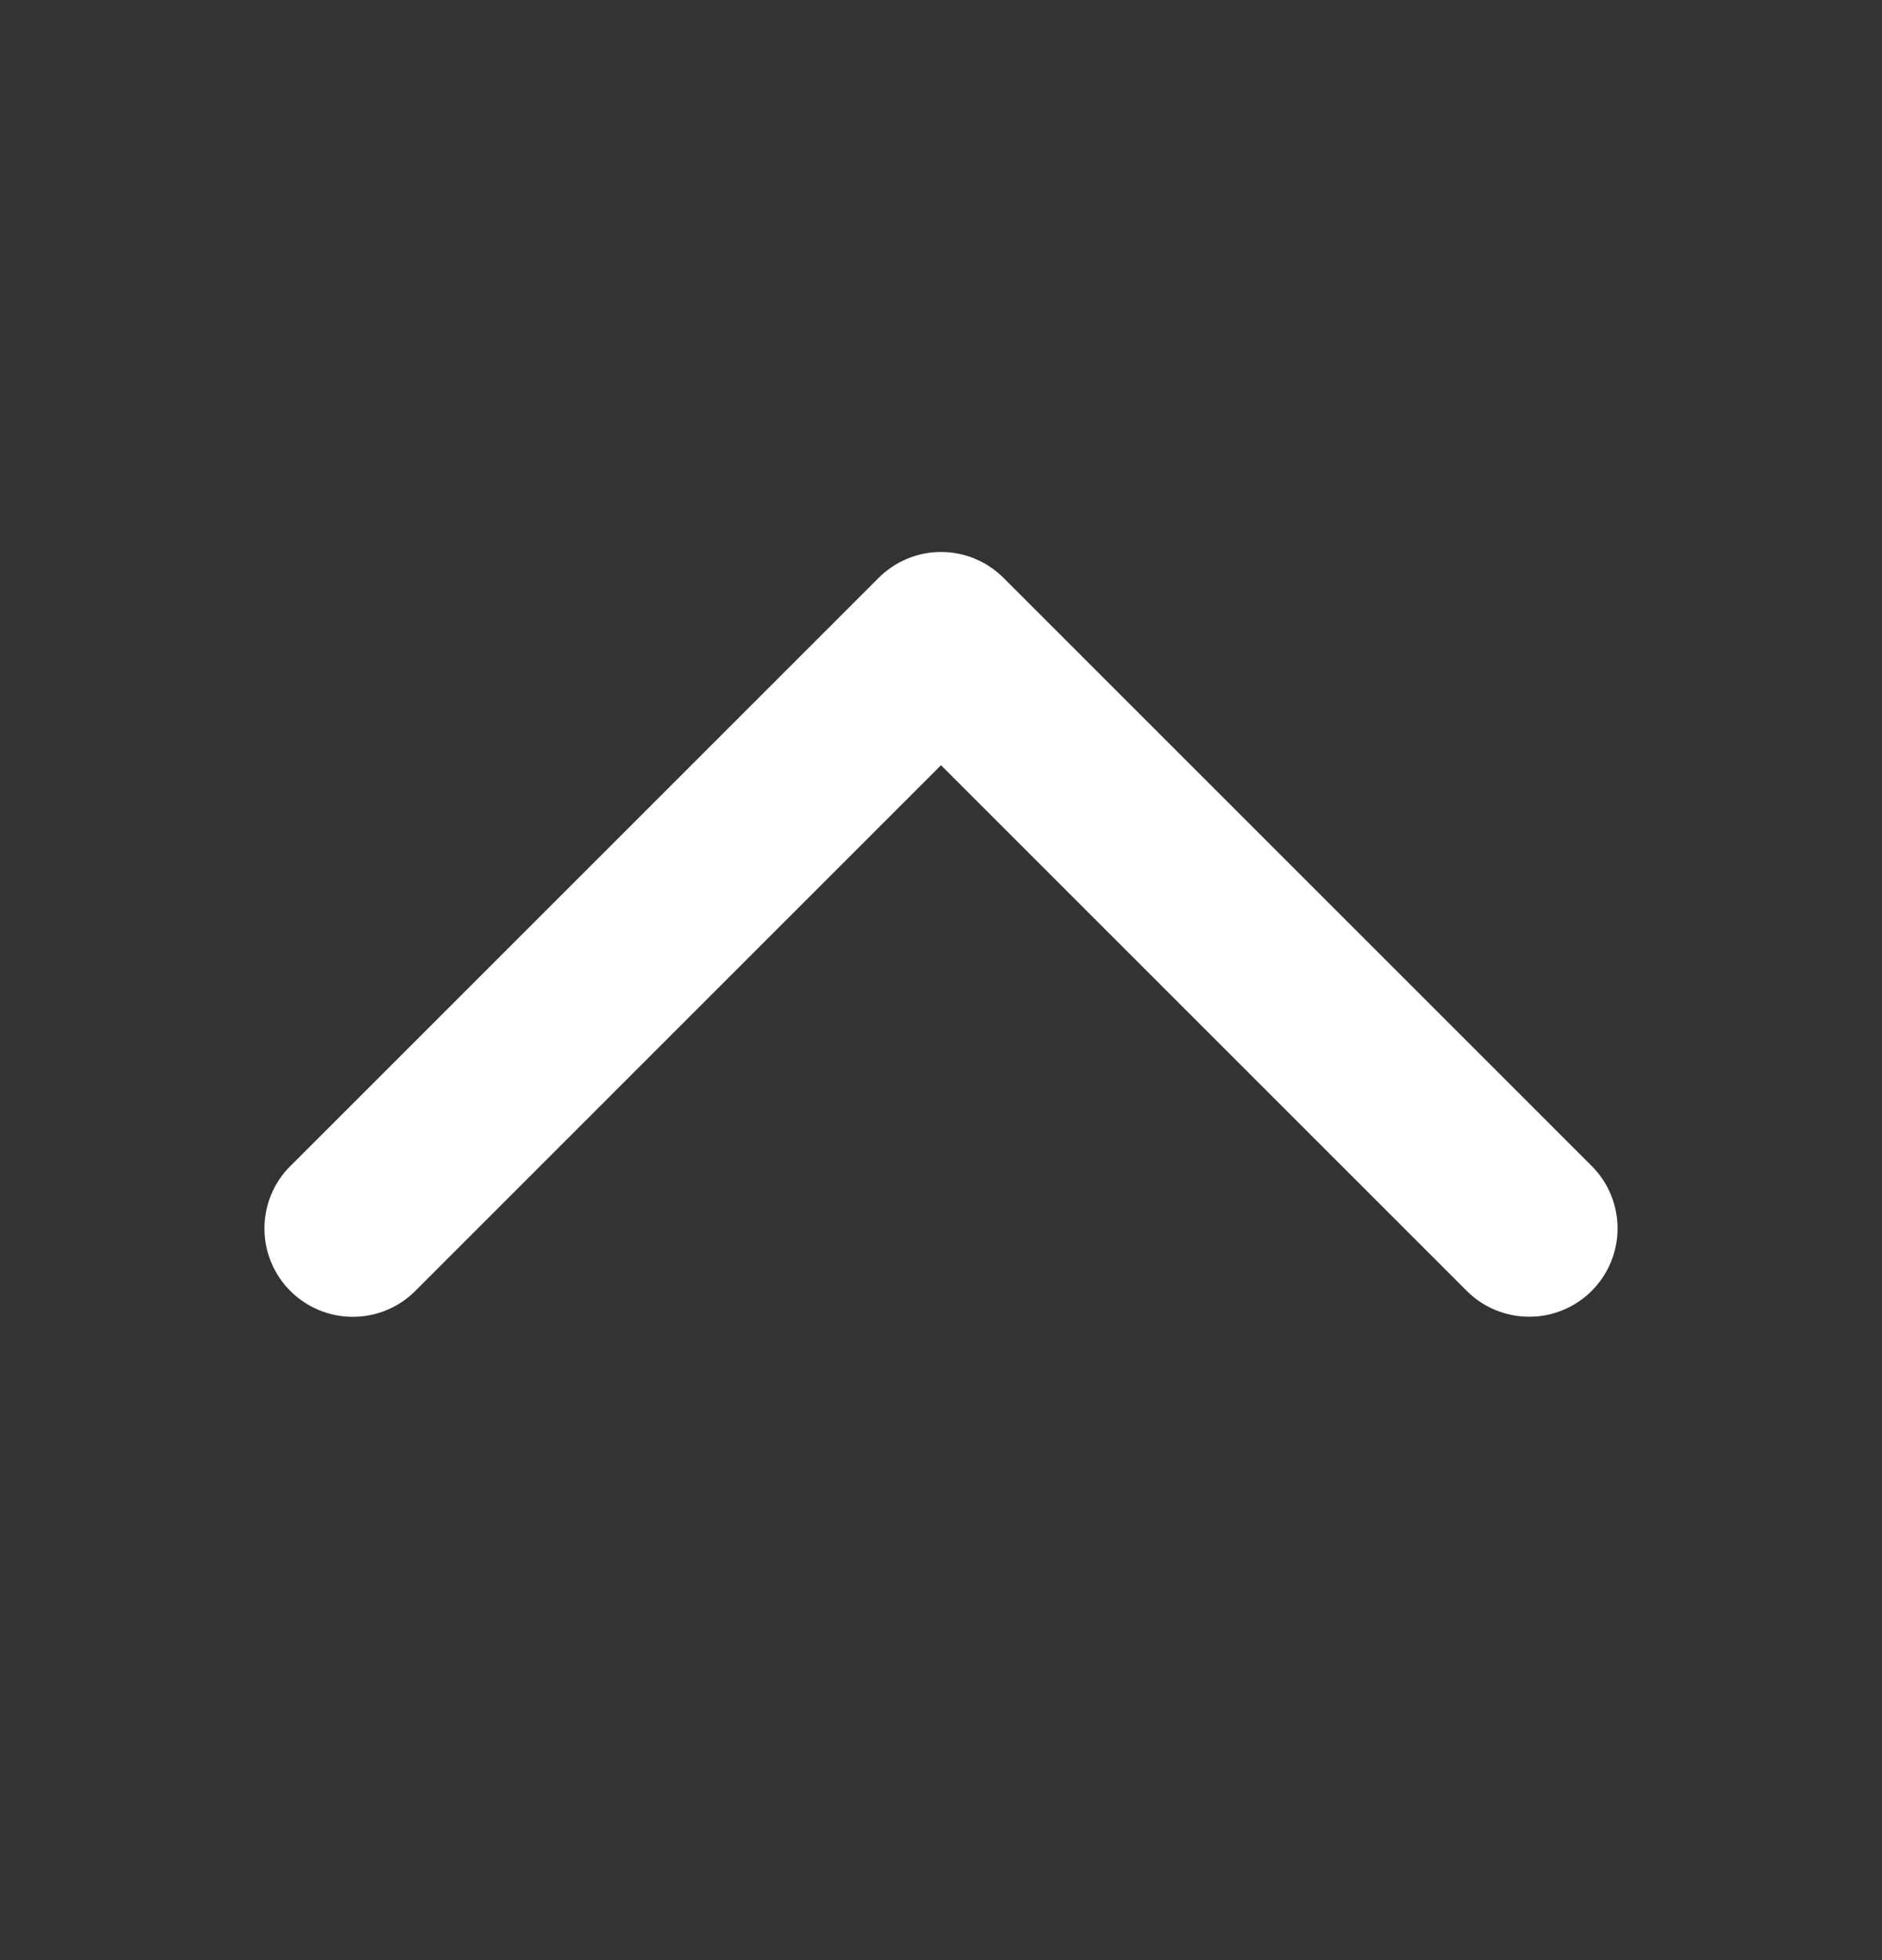 <svg width="24" height="25" viewBox="0 0 24 25" fill="none" xmlns="http://www.w3.org/2000/svg">
<rect x="0" y="0" width="24" height="25" fill="#333333" stroke="none"/>
<path d="M3.704 14.871L11.204 7.371C11.309 7.266 11.433 7.183 11.57 7.126C11.706 7.069 11.853 7.04 12.001 7.04C12.149 7.04 12.296 7.069 12.432 7.126C12.569 7.183 12.693 7.266 12.798 7.371L20.298 14.871C20.509 15.082 20.628 15.369 20.628 15.668C20.628 15.966 20.509 16.253 20.298 16.464C20.087 16.676 19.8 16.794 19.501 16.794C19.202 16.794 18.915 16.676 18.704 16.464L12 9.76L5.296 16.465C5.085 16.677 4.798 16.795 4.499 16.795C4.2 16.795 3.914 16.677 3.702 16.465C3.491 16.254 3.372 15.967 3.372 15.668C3.372 15.37 3.491 15.083 3.702 14.872L3.704 14.871Z" fill="white"/>
</svg>
